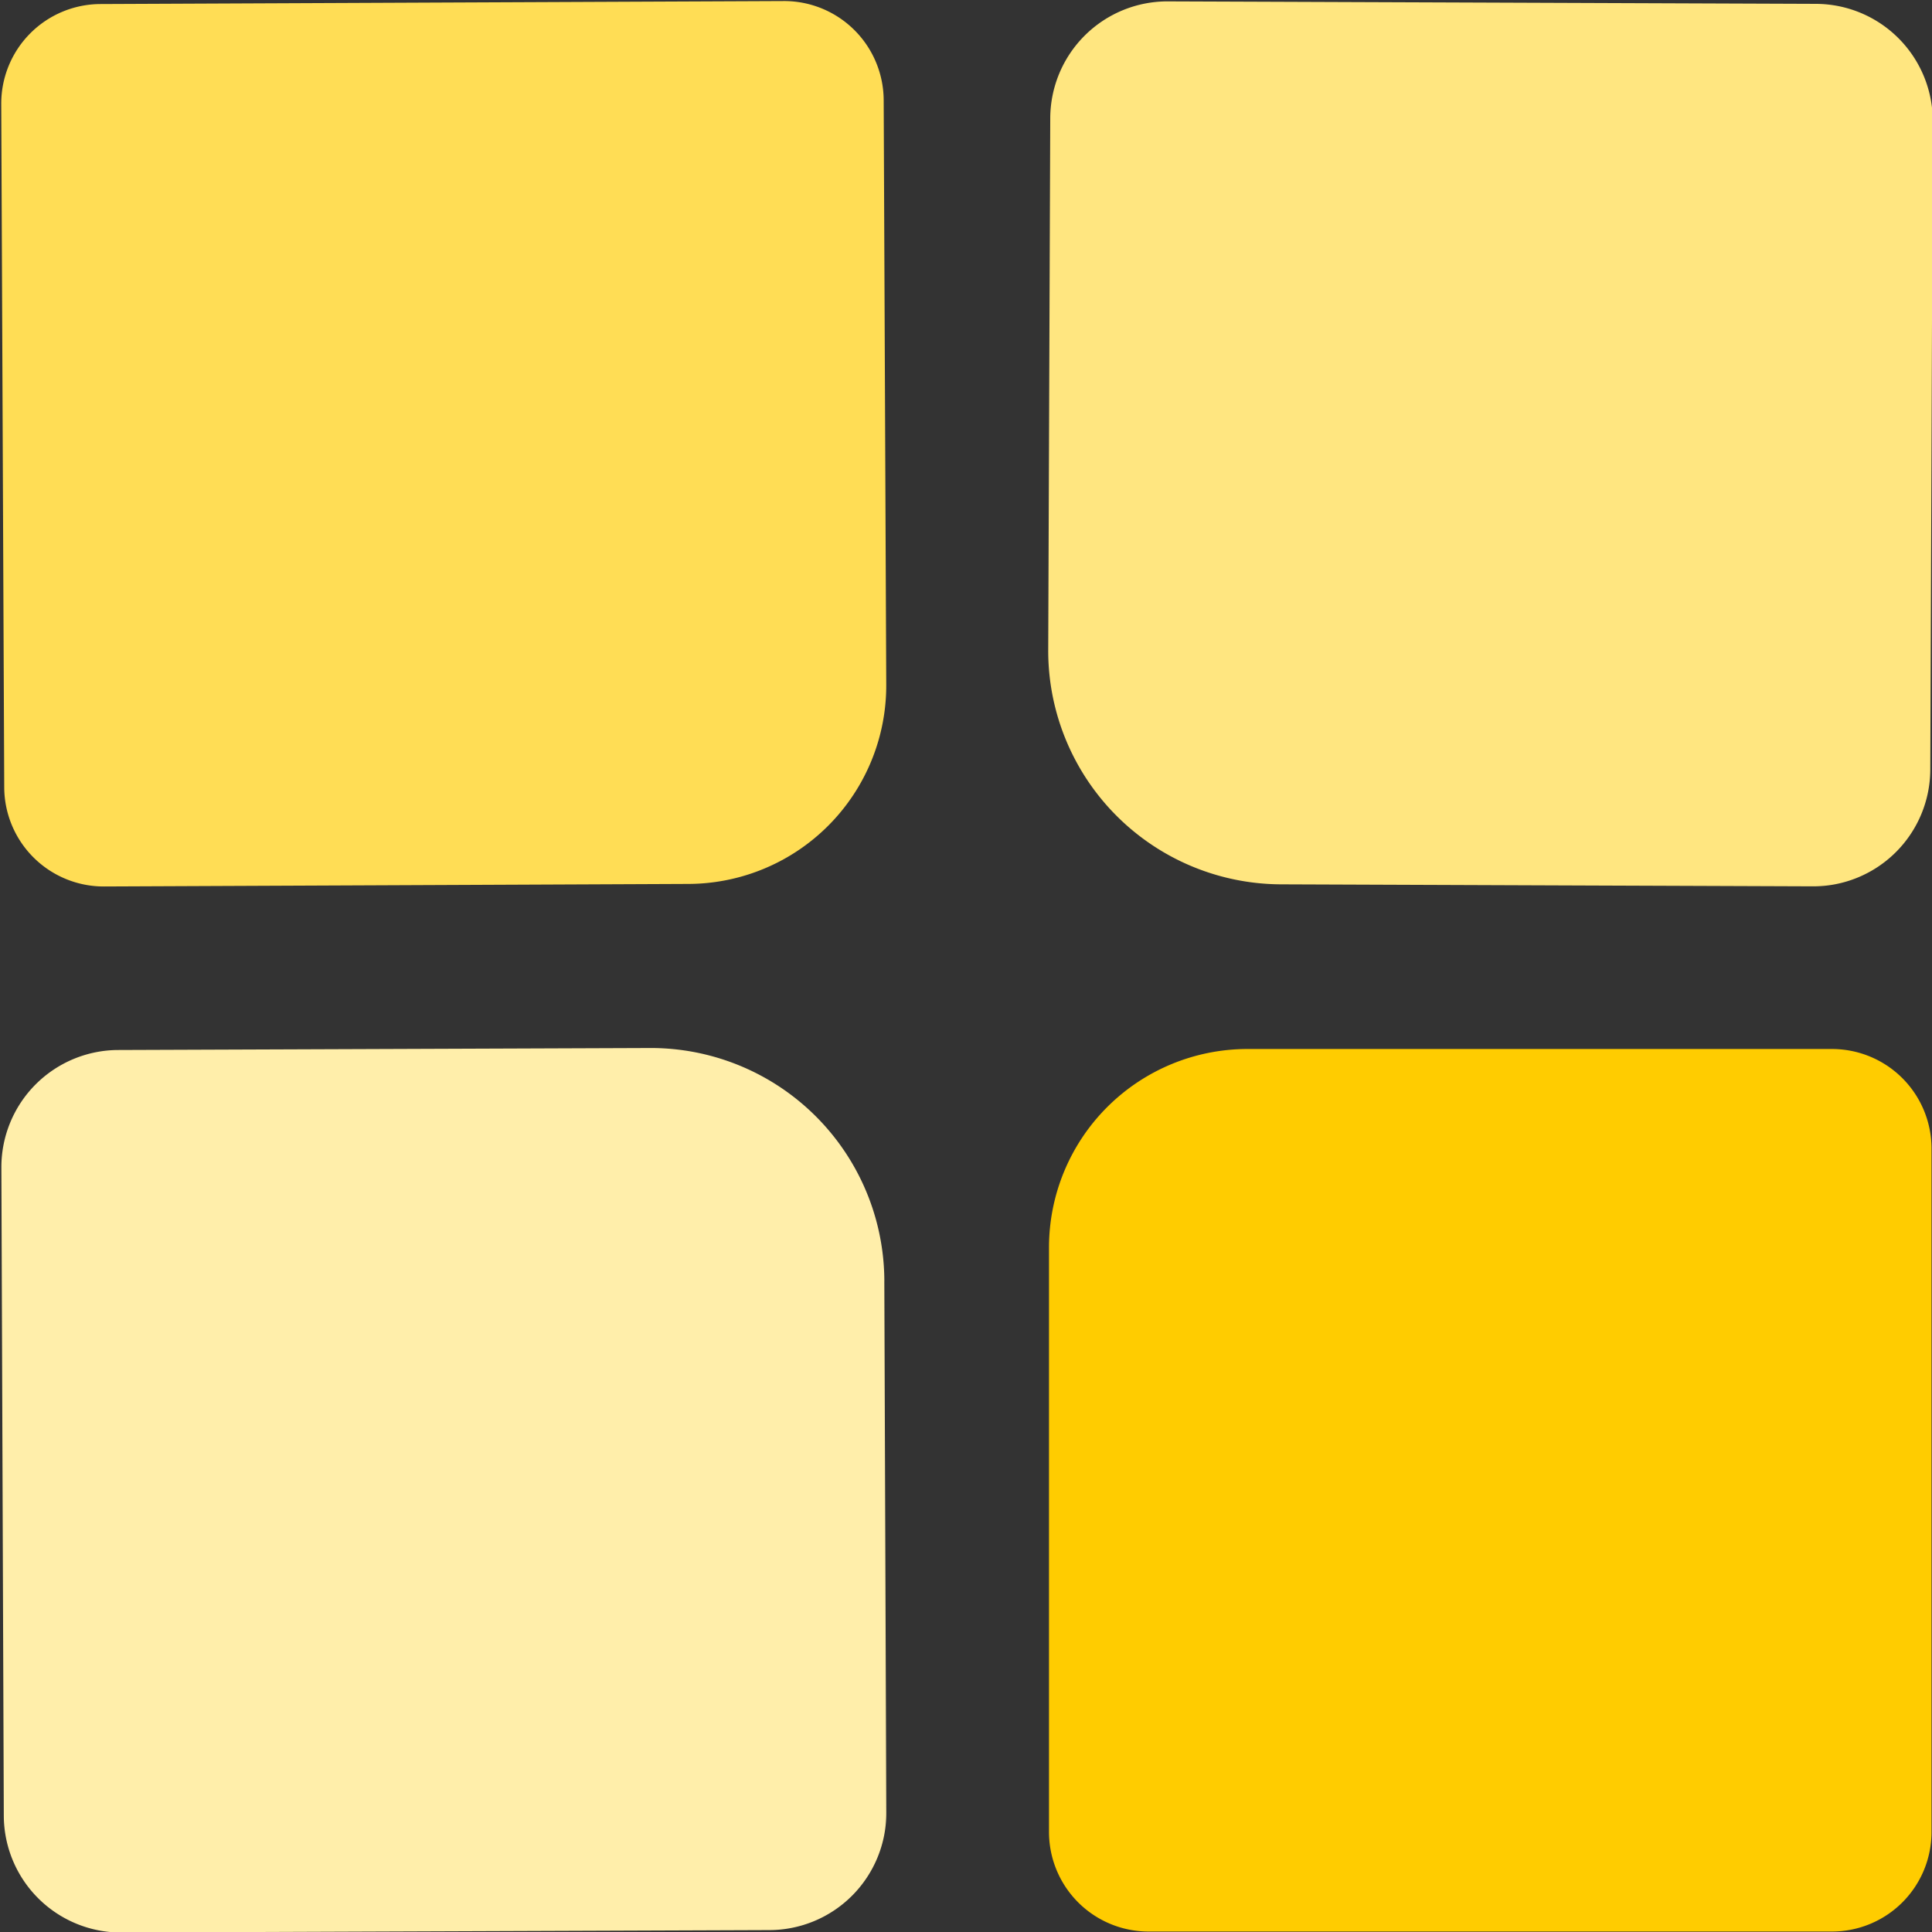 <?xml version="1.0" encoding="UTF-8" standalone="no"?>
<!-- Created with Inkscape (http://www.inkscape.org/) -->

<svg
   width="180mm"
   height="180mm"
   viewBox="0 0 180 180"
   version="1.1"
   id="svg5"
   inkscape:export-filename="..\..\Test Logo 3.png"
   inkscape:export-xdpi="96"
   inkscape:export-ydpi="96"
   inkscape:version="1.2 (dc2aedaf03, 2022-05-15)"
   sodipodi:docname="analand_logo4.svg"
   xmlns:inkscape="http://www.inkscape.org/namespaces/inkscape"
   xmlns:sodipodi="http://sodipodi.sourceforge.net/DTD/sodipodi-0.dtd"
   xmlns="http://www.w3.org/2000/svg"
   xmlns:svg="http://www.w3.org/2000/svg">
  <rect x="0" y="0" width="180" height="180" fill="#333333" stroke="none"/>
  <sodipodi:namedview
     id="namedview7"
     pagecolor="#ffffff"
     bordercolor="#eeeeee"
     borderopacity="1"
     inkscape:showpageshadow="0"
     inkscape:pageopacity="0"
     inkscape:pagecheckerboard="0"
     inkscape:deskcolor="#7a7a7a"
     inkscape:document-units="mm"
     showgrid="false"
     inkscape:zoom="1.0544998"
     inkscape:cx="147.46328"
     inkscape:cy="365.10201"
     inkscape:window-width="1920"
     inkscape:window-height="1017"
     inkscape:window-x="1672"
     inkscape:window-y="-8"
     inkscape:window-maximized="1"
     inkscape:current-layer="layer1" />
  <defs
     id="defs2">
    <inkscape:path-effect
       effect="powermask"
       id="path-effect441"
       is_visible="true"
       lpeversion="1"
       uri="#mask-powermask-path-effect441"
       invert="false"
       hide_mask="false"
       background="true"
       background_color="#ffffffff" />
    <inkscape:path-effect
       effect="powermask"
       id="path-effect436"
       is_visible="true"
       lpeversion="1"
       uri="#mask-powermask-path-effect436"
       invert="false"
       hide_mask="false"
       background="true"
       background_color="#ffffffff" />
    <inkscape:path-effect
       effect="powermask"
       id="path-effect431"
       is_visible="true"
       lpeversion="1"
       uri="#mask-powermask-path-effect431"
       invert="false"
       hide_mask="false"
       background="true"
       background_color="#ffffffff" />
    <inkscape:path-effect
       effect="powermask"
       id="path-effect429"
       is_visible="true"
       lpeversion="1"
       uri="#mask-powermask-path-effect429"
       invert="false"
       hide_mask="false"
       background="true"
       background_color="#ffffffff" />
    <inkscape:path-effect
       effect="powermask"
       id="path-effect462"
       is_visible="true"
       lpeversion="1"
       uri="#mask-powermask-path-effect462"
       invert="false"
       hide_mask="false"
       background="true"
       background_color="#ffffffff" />
    <inkscape:path-effect
       effect="powermask"
       id="path-effect2450"
       is_visible="true"
       lpeversion="1"
       uri="#mask-powermask-path-effect2450"
       invert="false"
       hide_mask="false"
       background="true"
       background_color="#ffffffff" />
    <inkscape:path-effect
       effect="powerclip"
       id="path-effect13578"
       is_visible="true"
       lpeversion="1"
       inverse="true"
       flatten="false"
       hide_clip="false"
       message="Utilice la regla de relleno parimpar en el diálogo &lt;b&gt;Relleno y borde&lt;/b&gt; si el resultado no está aplanada después de convertir el recorte en trayectos." />
    <inkscape:path-effect
       effect="fillet_chamfer"
       id="path-effect13437"
       is_visible="true"
       lpeversion="1"
       nodesatellites_param="F,0,1,1,0,0.853,0,1 @ F,0,1,1,0,0.853,0,1 @ F,0,1,1,0,0.853,0,1 @ F,0,1,1,0,0.853,0,1 @ F,0,1,1,0,0.853,0,1 @ F,0,1,1,0,0.853,0,1 @ F,0,0,1,0,0.853,0,1 @ F,0,1,1,0,0.853,0,1 | F,0,1,1,0,0.853,0,1 @ F,0,1,1,0,0.853,0,1 @ F,0,1,1,0,0.853,0,1"
       unit="px"
       method="auto"
       mode="F"
       radius="0"
       chamfer_steps="1"
       flexible="false"
       use_knot_distance="true"
       apply_no_radius="true"
       apply_with_radius="true"
       only_selected="false"
       hide_knots="false" />
    <inkscape:path-effect
       effect="fillet_chamfer"
       id="path-effect13375"
       is_visible="true"
       lpeversion="1"
       nodesatellites_param="F,0,1,1,0,0.853,0,1 @ F,0,1,1,0,0.853,0,1 @ F,0,1,1,0,0.853,0,1 @ F,0,1,1,0,0.853,0,1 @ F,0,1,1,0,0.853,0,1 @ F,0,1,1,0,0.853,0,1 @ F,0,0,1,0,0.853,0,1 @ F,0,1,1,0,0.853,0,1 | F,0,1,1,0,0.853,0,1 @ F,0,1,1,0,0.853,0,1 @ F,0,1,1,0,0.853,0,1"
       unit="px"
       method="auto"
       mode="F"
       radius="0"
       chamfer_steps="1"
       flexible="false"
       use_knot_distance="true"
       apply_no_radius="true"
       apply_with_radius="true"
       only_selected="false"
       hide_knots="false" />
    <inkscape:path-effect
       effect="spiro"
       id="path-effect13201"
       is_visible="true"
       lpeversion="1" />
    <inkscape:path-effect
       effect="fillet_chamfer"
       id="path-effect11258"
       is_visible="true"
       lpeversion="1"
       nodesatellites_param="F,0,0,1,0,18.509,0,1 @ F,0,0,1,0,9.284,0,1 @ F,0,0,1,0,9.284,0,1 @ F,0,0,1,0,9.284,0,1"
       unit="px"
       method="auto"
       mode="F"
       radius="0"
       chamfer_steps="1"
       flexible="false"
       use_knot_distance="true"
       apply_no_radius="true"
       apply_with_radius="true"
       only_selected="false"
       hide_knots="false" />
    <inkscape:path-effect
       effect="fillet_chamfer"
       id="path-effect11252"
       is_visible="true"
       lpeversion="1"
       nodesatellites_param="F,0,0,1,0,18.509,0,1 @ F,0,0,1,0,9.284,0,1 @ F,0,0,1,0,9.284,0,1 @ F,0,0,1,0,9.284,0,1"
       unit="px"
       method="auto"
       mode="F"
       radius="0"
       chamfer_steps="1"
       flexible="false"
       use_knot_distance="true"
       apply_no_radius="true"
       apply_with_radius="true"
       only_selected="false"
       hide_knots="false" />
    <inkscape:path-effect
       effect="fillet_chamfer"
       id="path-effect11246"
       is_visible="true"
       lpeversion="1"
       nodesatellites_param="F,0,0,1,0,18.509,0,1 @ F,0,0,1,0,9.284,0,1 @ F,0,0,1,0,9.284,0,1 @ F,0,0,1,0,9.284,0,1"
       unit="px"
       method="auto"
       mode="F"
       radius="0"
       chamfer_steps="1"
       flexible="false"
       use_knot_distance="true"
       apply_no_radius="true"
       apply_with_radius="true"
       only_selected="false"
       hide_knots="false" />
    <inkscape:path-effect
       effect="fillet_chamfer"
       id="path-effect11240"
       is_visible="true"
       lpeversion="1"
       nodesatellites_param="F,0,0,1,0,9.284,0,1 @ F,0,1,1,0,18.155,0,1 @ F,0,0,1,0,9.284,0,1 @ F,0,0,1,0,9.284,0,1"
       unit="px"
       method="auto"
       mode="F"
       radius="0"
       chamfer_steps="1"
       flexible="false"
       use_knot_distance="true"
       apply_no_radius="true"
       apply_with_radius="true"
       only_selected="false"
       hide_knots="false" />
    <inkscape:path-effect
       effect="fillet_chamfer"
       id="path-effect11234"
       is_visible="true"
       lpeversion="1"
       nodesatellites_param="F,0,0,1,0,9.284,0,1 @ F,0,0,1,0,9.284,0,1 @ F,0,1,1,0,18.155,0,1 @ F,0,0,1,0,9.284,0,1"
       unit="px"
       method="auto"
       mode="F"
       radius="0"
       chamfer_steps="1"
       flexible="false"
       use_knot_distance="true"
       apply_no_radius="true"
       apply_with_radius="true"
       only_selected="false"
       hide_knots="false" />
    <inkscape:path-effect
       effect="fillet_chamfer"
       id="path-effect11228"
       is_visible="true"
       lpeversion="1"
       nodesatellites_param="F,0,0,1,0,9.284,0,1 @ F,0,0,1,0,9.284,0,1 @ F,0,0,1,0,9.284,0,1 @ F,0,1,1,0,18.509,0,1"
       unit="px"
       method="auto"
       mode="F"
       radius="0"
       chamfer_steps="1"
       flexible="false"
       use_knot_distance="true"
       apply_no_radius="true"
       apply_with_radius="true"
       only_selected="false"
       hide_knots="false" />
    <inkscape:path-effect
       effect="fillet_chamfer"
       id="path-effect11222"
       is_visible="true"
       lpeversion="1"
       nodesatellites_param="F,0,0,1,0,18.509,0,1 @ F,0,0,1,0,9.284,0,1 @ F,0,0,1,0,9.284,0,1 @ F,0,0,1,0,9.284,0,1"
       unit="px"
       method="auto"
       mode="F"
       radius="0"
       chamfer_steps="1"
       flexible="false"
       use_knot_distance="true"
       apply_no_radius="true"
       apply_with_radius="true"
       only_selected="false"
       hide_knots="false" />
    <filter
       id="mask-powermask-path-effect414_inverse"
       inkscape:label="filtermask-powermask-path-effect414"
       style="color-interpolation-filters:sRGB"
       height="100"
       width="100"
       x="-50"
       y="-50">
      <feColorMatrix
         id="mask-powermask-path-effect414_primitive1"
         values="1"
         type="saturate"
         result="fbSourceGraphic" />
      <feColorMatrix
         id="mask-powermask-path-effect414_primitive2"
         values="-1 0 0 0 1 0 -1 0 0 1 0 0 -1 0 1 0 0 0 1 0 "
         in="fbSourceGraphic" />
    </filter>
    <filter
       id="mask-powermask-path-effect419_inverse"
       inkscape:label="filtermask-powermask-path-effect419"
       style="color-interpolation-filters:sRGB"
       height="100"
       width="100"
       x="-50"
       y="-50">
      <feColorMatrix
         id="mask-powermask-path-effect419_primitive1"
         values="1"
         type="saturate"
         result="fbSourceGraphic" />
      <feColorMatrix
         id="mask-powermask-path-effect419_primitive2"
         values="-1 0 0 0 1 0 -1 0 0 1 0 0 -1 0 1 0 0 0 1 0 "
         in="fbSourceGraphic" />
    </filter>
    <filter
       id="mask-powermask-path-effect424_inverse"
       inkscape:label="filtermask-powermask-path-effect424"
       style="color-interpolation-filters:sRGB"
       height="100"
       width="100"
       x="-50"
       y="-50">
      <feColorMatrix
         id="mask-powermask-path-effect424_primitive1"
         values="1"
         type="saturate"
         result="fbSourceGraphic" />
      <feColorMatrix
         id="mask-powermask-path-effect424_primitive2"
         values="-1 0 0 0 1 0 -1 0 0 1 0 0 -1 0 1 0 0 0 1 0 "
         in="fbSourceGraphic" />
    </filter>
    <filter
       id="mask-powermask-path-effect429_inverse"
       inkscape:label="filtermask-powermask-path-effect429"
       style="color-interpolation-filters:sRGB"
       height="100"
       width="100"
       x="-50"
       y="-50">
      <feColorMatrix
         id="mask-powermask-path-effect429_primitive1"
         values="1"
         type="saturate"
         result="fbSourceGraphic" />
      <feColorMatrix
         id="mask-powermask-path-effect429_primitive2"
         values="-1 0 0 0 1 0 -1 0 0 1 0 0 -1 0 1 0 0 0 1 0 "
         in="fbSourceGraphic" />
    </filter>
    <mask
       maskUnits="userSpaceOnUse"
       id="mask-powermask-path-effect429">
      <path
         id="mask-powermask-path-effect429_box"
         style="fill:#ffffff;fill-opacity:1"
         d="M -1,-1.018 H 83.536 V 83.558 H -1 Z" />
      <g
         inkscape:label="Clip"
         id="g391"
         transform="matrix(2.139,0,0,2.139,-203.094,-176.629)"
         style="fill:#d35f5f">
        <g
           aria-label="A"
           transform="matrix(2.599,0,0,2.126,-130.017,-71.667)"
           id="g385"
           style="font-size:30.704px;fill:#d35f5f;stroke-width:174.072;image-rendering:auto">
          <path
             d="m 107.383,103.503 h -1.457 a 1.204,1.204 35.309 0 1 -1.136,-0.805 l -1.623,-4.613 a 1.204,1.204 35.309 0 0 -1.136,-0.805 h -7.949 a 1.204,1.204 144.691 0 0 -1.136,0.805 l -1.623,4.613 a 1.204,1.204 144.691 0 1 -1.136,0.805 h -1.308 a 0.597,0.597 55.001 0 1 -0.561,-0.802 l 7.542,-20.721 a 1.218,1.218 145.001 0 1 1.145,-0.802 h 2.252 a 1.218,1.218 34.999 0 1 1.145,0.802 l 7.542,20.721 a 0.597,0.597 124.999 0 1 -0.561,0.802 z m -5.701,-9.574 -3.339,-9.353 a 0.305,0.305 0.035 0 0 -0.575,-3.48e-4 l -3.352,9.353 a 0.6,0.6 54.859 0 0 0.565,0.803 h 6.135 a 0.601,0.601 125.176 0 0 0.566,-0.803 z"
             id="path383"
             style="fill:#d35f5f" />
        </g>
        <g
           aria-label="A"
           transform="matrix(-2.599,0,0,-2.126,404.118,321.02)"
           id="g389"
           style="font-size:30.704px;fill:#d35f5f;stroke-width:174.072;image-rendering:auto">
          <path
             id="path387"
             style="fill:#d35f5f"
             d="m 107.383,103.504 a 0.597,0.597 0 0 0 0.561,-0.802 l -7.542,-20.721 a 1.218,1.218 0 0 0 -1.145,-0.802 h -2.252 a 1.218,1.218 0 0 0 -1.145,0.802 l -7.542,20.721 a 0.597,0.597 0 0 0 0.561,0.802 h 1.308 a 1.204,1.204 0 0 0 1.136,-0.805 l 1.623,-4.613 1.47,-4.156 3.352,-9.353 a 0.305,0.305 0 0 1 0.575,2.43e-4 l 3.339,9.353 1.484,4.157 1.623,4.613 a 1.204,1.204 0 0 0 1.136,0.805 z" />
        </g>
      </g>
    </mask>
    <mask
       maskUnits="userSpaceOnUse"
       id="mask-powermask-path-effect431">
      <path
         id="mask-powermask-path-effect431_box"
         style="fill:#ffffff;fill-opacity:1"
         d="M 95.49,12.551 H 167.567 V 84.664 H 95.49 Z" />
      <g
         inkscape:label="Clip"
         id="g403"
         transform="matrix(1.817,0,0,1.817,-158.991,-136.51)"
         style="fill:#d35f5f">
        <g
           aria-label="A"
           transform="matrix(2.599,0,0,2.126,-130.017,-71.667)"
           id="g397"
           style="font-size:30.704px;fill:#d35f5f;stroke-width:174.072;image-rendering:auto">
          <path
             d="m 107.383,103.503 h -1.457 a 1.204,1.204 35.309 0 1 -1.136,-0.805 l -1.623,-4.613 a 1.204,1.204 35.309 0 0 -1.136,-0.805 h -7.949 a 1.204,1.204 144.691 0 0 -1.136,0.805 l -1.623,4.613 a 1.204,1.204 144.691 0 1 -1.136,0.805 h -1.308 a 0.597,0.597 55.001 0 1 -0.561,-0.802 l 7.542,-20.721 a 1.218,1.218 145.001 0 1 1.145,-0.802 h 2.252 a 1.218,1.218 34.999 0 1 1.145,0.802 l 7.542,20.721 a 0.597,0.597 124.999 0 1 -0.561,0.802 z m -5.701,-9.574 -3.339,-9.353 a 0.305,0.305 0.035 0 0 -0.575,-3.48e-4 l -3.352,9.353 a 0.6,0.6 54.859 0 0 0.565,0.803 h 6.135 a 0.601,0.601 125.176 0 0 0.566,-0.803 z"
             id="path395"
             style="fill:#d35f5f" />
        </g>
        <g
           aria-label="A"
           transform="matrix(-2.599,0,0,-2.126,404.118,321.02)"
           id="g401"
           style="font-size:30.704px;fill:#d35f5f;stroke-width:174.072;image-rendering:auto">
          <path
             id="path399"
             style="fill:#d35f5f"
             d="m 107.383,103.504 a 0.597,0.597 0 0 0 0.561,-0.802 l -7.542,-20.721 a 1.218,1.218 0 0 0 -1.145,-0.802 h -2.252 a 1.218,1.218 0 0 0 -1.145,0.802 l -7.542,20.721 a 0.597,0.597 0 0 0 0.561,0.802 h 1.308 a 1.204,1.204 0 0 0 1.136,-0.805 l 1.623,-4.613 1.47,-4.156 3.352,-9.353 a 0.305,0.305 0 0 1 0.575,2.43e-4 l 3.339,9.353 1.484,4.157 1.623,4.613 a 1.204,1.204 0 0 0 1.136,0.805 z" />
        </g>
      </g>
    </mask>
    <mask
       maskUnits="userSpaceOnUse"
       id="mask-powermask-path-effect436">
      <path
         id="mask-powermask-path-effect436_box"
         style="fill:#ffffff;fill-opacity:1"
         d="m 95.552,95.549 h 71.917 v 71.917 H 95.552 Z" />
      <g
         inkscape:label="Clip"
         id="g415"
         transform="matrix(1.817,0,0,1.817,-158.991,-136.51)"
         style="fill:#d35f5f">
        <g
           aria-label="A"
           transform="matrix(2.599,0,0,2.126,-130.017,-71.667)"
           id="g409"
           style="font-size:30.704px;fill:#d35f5f;stroke-width:174.072;image-rendering:auto">
          <path
             d="m 107.383,103.503 h -1.457 a 1.204,1.204 35.309 0 1 -1.136,-0.805 l -1.623,-4.613 a 1.204,1.204 35.309 0 0 -1.136,-0.805 h -7.949 a 1.204,1.204 144.691 0 0 -1.136,0.805 l -1.623,4.613 a 1.204,1.204 144.691 0 1 -1.136,0.805 h -1.308 a 0.597,0.597 55.001 0 1 -0.561,-0.802 l 7.542,-20.721 a 1.218,1.218 145.001 0 1 1.145,-0.802 h 2.252 a 1.218,1.218 34.999 0 1 1.145,0.802 l 7.542,20.721 a 0.597,0.597 124.999 0 1 -0.561,0.802 z m -5.701,-9.574 -3.339,-9.353 a 0.305,0.305 0.035 0 0 -0.575,-3.48e-4 l -3.352,9.353 a 0.6,0.6 54.859 0 0 0.565,0.803 h 6.135 a 0.601,0.601 125.176 0 0 0.566,-0.803 z"
             id="path407"
             style="fill:#d35f5f" />
        </g>
        <g
           aria-label="A"
           transform="matrix(-2.599,0,0,-2.126,404.118,321.02)"
           id="g413"
           style="font-size:30.704px;fill:#d35f5f;stroke-width:174.072;image-rendering:auto">
          <path
             id="path411"
             style="fill:#d35f5f"
             d="m 107.383,103.504 a 0.597,0.597 0 0 0 0.561,-0.802 l -7.542,-20.721 a 1.218,1.218 0 0 0 -1.145,-0.802 h -2.252 a 1.218,1.218 0 0 0 -1.145,0.802 l -7.542,20.721 a 0.597,0.597 0 0 0 0.561,0.802 h 1.308 a 1.204,1.204 0 0 0 1.136,-0.805 l 1.623,-4.613 1.47,-4.156 3.352,-9.353 a 0.305,0.305 0 0 1 0.575,2.43e-4 l 3.339,9.353 1.484,4.157 1.623,4.613 a 1.204,1.204 0 0 0 1.136,0.805 z" />
        </g>
      </g>
    </mask>
    <mask
       maskUnits="userSpaceOnUse"
       id="mask-powermask-path-effect441">
      <path
         id="mask-powermask-path-effect441_box"
         style="fill:#ffffff;fill-opacity:1"
         d="M 12.554,95.471 H 84.663 V 167.545 H 12.554 Z" />
      <g
         inkscape:label="Clip"
         id="g427"
         transform="matrix(1.817,0,0,1.817,-158.991,-136.51)"
         style="fill:#d35f5f">
        <g
           aria-label="A"
           transform="matrix(2.599,0,0,2.126,-130.017,-71.667)"
           id="g421"
           style="font-size:30.704px;fill:#d35f5f;stroke-width:174.072;image-rendering:auto">
          <path
             d="m 107.383,103.503 h -1.457 a 1.204,1.204 35.309 0 1 -1.136,-0.805 l -1.623,-4.613 a 1.204,1.204 35.309 0 0 -1.136,-0.805 h -7.949 a 1.204,1.204 144.691 0 0 -1.136,0.805 l -1.623,4.613 a 1.204,1.204 144.691 0 1 -1.136,0.805 h -1.308 a 0.597,0.597 55.001 0 1 -0.561,-0.802 l 7.542,-20.721 a 1.218,1.218 145.001 0 1 1.145,-0.802 h 2.252 a 1.218,1.218 34.999 0 1 1.145,0.802 l 7.542,20.721 a 0.597,0.597 124.999 0 1 -0.561,0.802 z m -5.701,-9.574 -3.339,-9.353 a 0.305,0.305 0.035 0 0 -0.575,-3.48e-4 l -3.352,9.353 a 0.6,0.6 54.859 0 0 0.565,0.803 h 6.135 a 0.601,0.601 125.176 0 0 0.566,-0.803 z"
             id="path419"
             style="fill:#d35f5f" />
        </g>
        <g
           aria-label="A"
           transform="matrix(-2.599,0,0,-2.126,404.118,321.02)"
           id="g425"
           style="font-size:30.704px;fill:#d35f5f;stroke-width:174.072;image-rendering:auto">
          <path
             id="path423"
             style="fill:#d35f5f"
             d="m 107.383,103.504 a 0.597,0.597 0 0 0 0.561,-0.802 l -7.542,-20.721 a 1.218,1.218 0 0 0 -1.145,-0.802 h -2.252 a 1.218,1.218 0 0 0 -1.145,0.802 l -7.542,20.721 a 0.597,0.597 0 0 0 0.561,0.802 h 1.308 a 1.204,1.204 0 0 0 1.136,-0.805 l 1.623,-4.613 1.47,-4.156 3.352,-9.353 a 0.305,0.305 0 0 1 0.575,2.43e-4 l 3.339,9.353 1.484,4.157 1.623,4.613 a 1.204,1.204 0 0 0 1.136,0.805 z" />
        </g>
      </g>
    </mask>
    <filter
       id="mask-powermask-path-effect431_inverse"
       inkscape:label="filtermask-powermask-path-effect431"
       style="color-interpolation-filters:sRGB"
       height="100"
       width="100"
       x="-50"
       y="-50">
      <feColorMatrix
         id="mask-powermask-path-effect431_primitive1"
         values="1"
         type="saturate"
         result="fbSourceGraphic" />
      <feColorMatrix
         id="mask-powermask-path-effect431_primitive2"
         values="-1 0 0 0 1 0 -1 0 0 1 0 0 -1 0 1 0 0 0 1 0 "
         in="fbSourceGraphic" />
    </filter>
    <filter
       id="mask-powermask-path-effect436_inverse"
       inkscape:label="filtermask-powermask-path-effect436"
       style="color-interpolation-filters:sRGB"
       height="100"
       width="100"
       x="-50"
       y="-50">
      <feColorMatrix
         id="mask-powermask-path-effect436_primitive1"
         values="1"
         type="saturate"
         result="fbSourceGraphic" />
      <feColorMatrix
         id="mask-powermask-path-effect436_primitive2"
         values="-1 0 0 0 1 0 -1 0 0 1 0 0 -1 0 1 0 0 0 1 0 "
         in="fbSourceGraphic" />
    </filter>
    <filter
       id="mask-powermask-path-effect441_inverse"
       inkscape:label="filtermask-powermask-path-effect441"
       style="color-interpolation-filters:sRGB"
       height="100"
       width="100"
       x="-50"
       y="-50">
      <feColorMatrix
         id="mask-powermask-path-effect441_primitive1"
         values="1"
         type="saturate"
         result="fbSourceGraphic" />
      <feColorMatrix
         id="mask-powermask-path-effect441_primitive2"
         values="-1 0 0 0 1 0 -1 0 0 1 0 0 -1 0 1 0 0 0 1 0 "
         in="fbSourceGraphic" />
    </filter>
  </defs>
  <g
     inkscape:label="Capa 1"
     inkscape:groupmode="layer"
     id="layer1">
    <path
       id="path11254"
       style="fill:#ffeeaa;stroke-width:0"
       d="m 83.505,114.911 0.158,42.123 a 9.284,9.284 134.786 0 1 -9.249,9.318 l -51.349,0.192 a 9.284,9.284 44.786 0 1 -9.318,-9.249 l -0.192,-51.349 a 9.284,9.284 134.786 0 1 9.249,-9.318 l 42.124,-0.158 a 18.509,18.509 44.786 0 1 18.579,18.44 z"
       inkscape:original-d="m 83.435949,96.401745 0.261442,69.916365 -69.916372,0.26144 -0.261443,-69.916367 z"
       inkscape:path-effect="#path-effect11258;#path-effect441"
       mask="url(#mask-powermask-path-effect441)"
       transform="matrix(1.176,0,0,1.176,-15.812,-15.808)" />
    <path
       style="fill:#ffcc00;fill-opacity:1;stroke-width:0"
       d="m 112.277,96.549 h 46.305 a 7.887,7.887 0 0 1 7.887,7.887 v 54.143 a 7.887,7.887 0 0 1 -7.887,7.887 h -54.143 a 7.887,7.887 0 0 1 -7.887,-7.887 V 112.274 A 15.725,15.725 0 0 1 112.277,96.549 Z"
       id="rect6086"
       mask="url(#mask-powermask-path-effect436)"
       inkscape:path-effect="#path-effect436"
       inkscape:original-d="m 112.27713,96.5493 h 46.30508 a 7.886963,7.886963 0 0 1 7.88697,7.88696 v 54.14293 a 7.886963,7.886963 0 0 1 -7.88697,7.88697 h -54.14293 a 7.886963,7.886963 0 0 1 -7.886959,-7.88697 V 112.2741 A 15.724803,15.724803 0 0 1 112.27713,96.5493 Z"
       transform="matrix(1.176,0,0,1.176,-15.812,-15.808)" />
    <path
       id="path11242"
       style="fill:#ffe680;fill-opacity:1;stroke-width:0"
       d="m 96.49,64.923 0.161,-42.123 a 9.284,9.284 135.219 0 1 9.319,-9.248 l 51.349,0.196 a 9.284,9.284 45.219 0 1 9.248,9.319 l -0.196,51.349 a 9.284,9.284 135.219 0 1 -9.319,9.248 L 114.929,83.503 A 18.509,18.509 45.219 0 1 96.49,64.923 Z"
       inkscape:original-d="m 96.41922,83.432313 0.266705,-69.916346 69.916345,0.266706 -0.2667,69.916345 z"
       inkscape:path-effect="#path-effect11246;#path-effect431"
       mask="url(#mask-powermask-path-effect431)"
       transform="matrix(1.176,0,0,1.176,-15.812,-15.808)" />
    <path
       id="path11248"
       style="fill:#ffdd55;fill-opacity:1;stroke-width:0"
       d="M 64.107,82.32 9.603,82.558 A 9.284,9.284 44.75 0 1 0.279,73.315 L 1.688587e-4,9.585 A 9.284,9.284 134.75 0 1 9.243,0.261 L 72.973,-0.018 A 9.284,9.284 44.75 0 1 82.297,9.225 L 82.536,63.73 A 18.509,18.509 134.75 0 1 64.107,82.32 Z"
       inkscape:original-d="M 82.616442,82.239206 0.31913032,82.598723 -0.04038638,0.30140569 82.256925,-0.05811651 Z"
       inkscape:path-effect="#path-effect11252;#path-effect429"
       mask="url(#mask-powermask-path-effect429)"
       transform="matrix(0.999,0,0,0.999,0.116,0.116)" />
  </g>
</svg>
